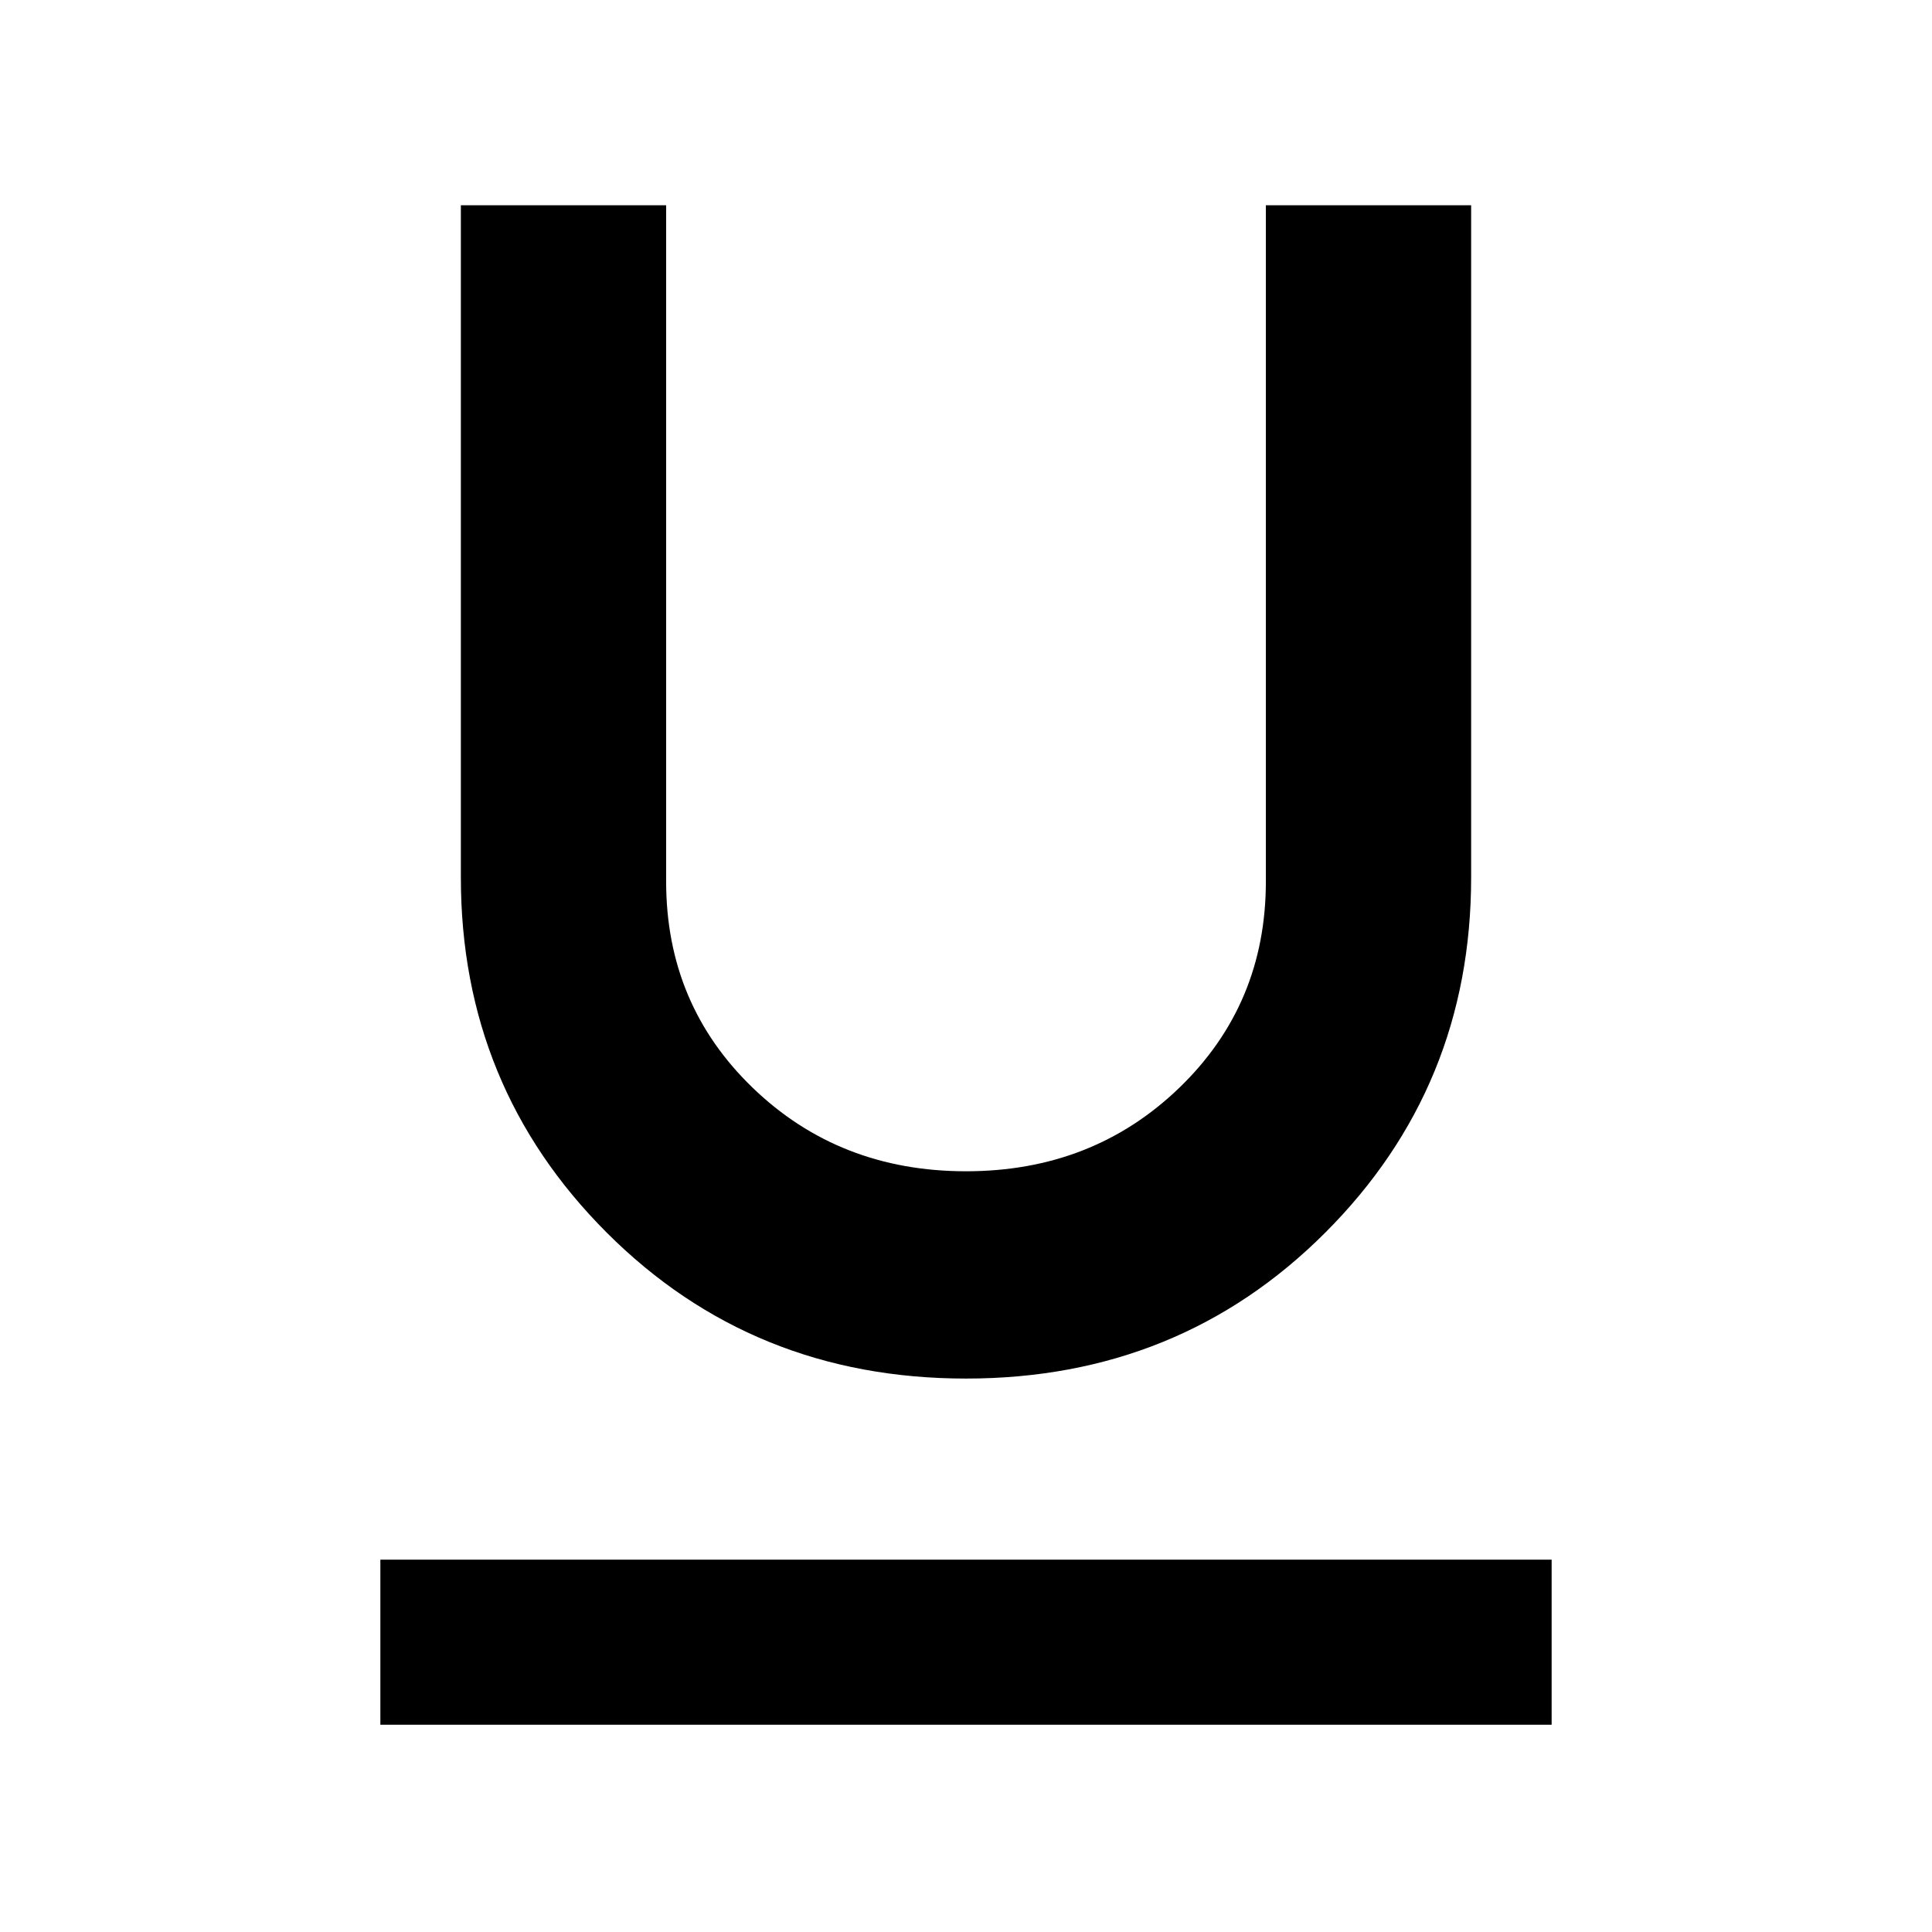 <svg xmlns="http://www.w3.org/2000/svg" height="48" width="48"><path d="M9.45 42.85v-4.1h29.1v4.1ZM24 34.25q-5.3 0-8.925-3.625Q11.45 27 11.45 21.8V5.1h5.1v16.8q0 3.05 2.15 5.125T24 29.1q3.15 0 5.3-2.075t2.15-5.125V5.1h5.1v16.7q0 5.2-3.625 8.825Q29.3 34.25 24 34.25Z"/></svg>